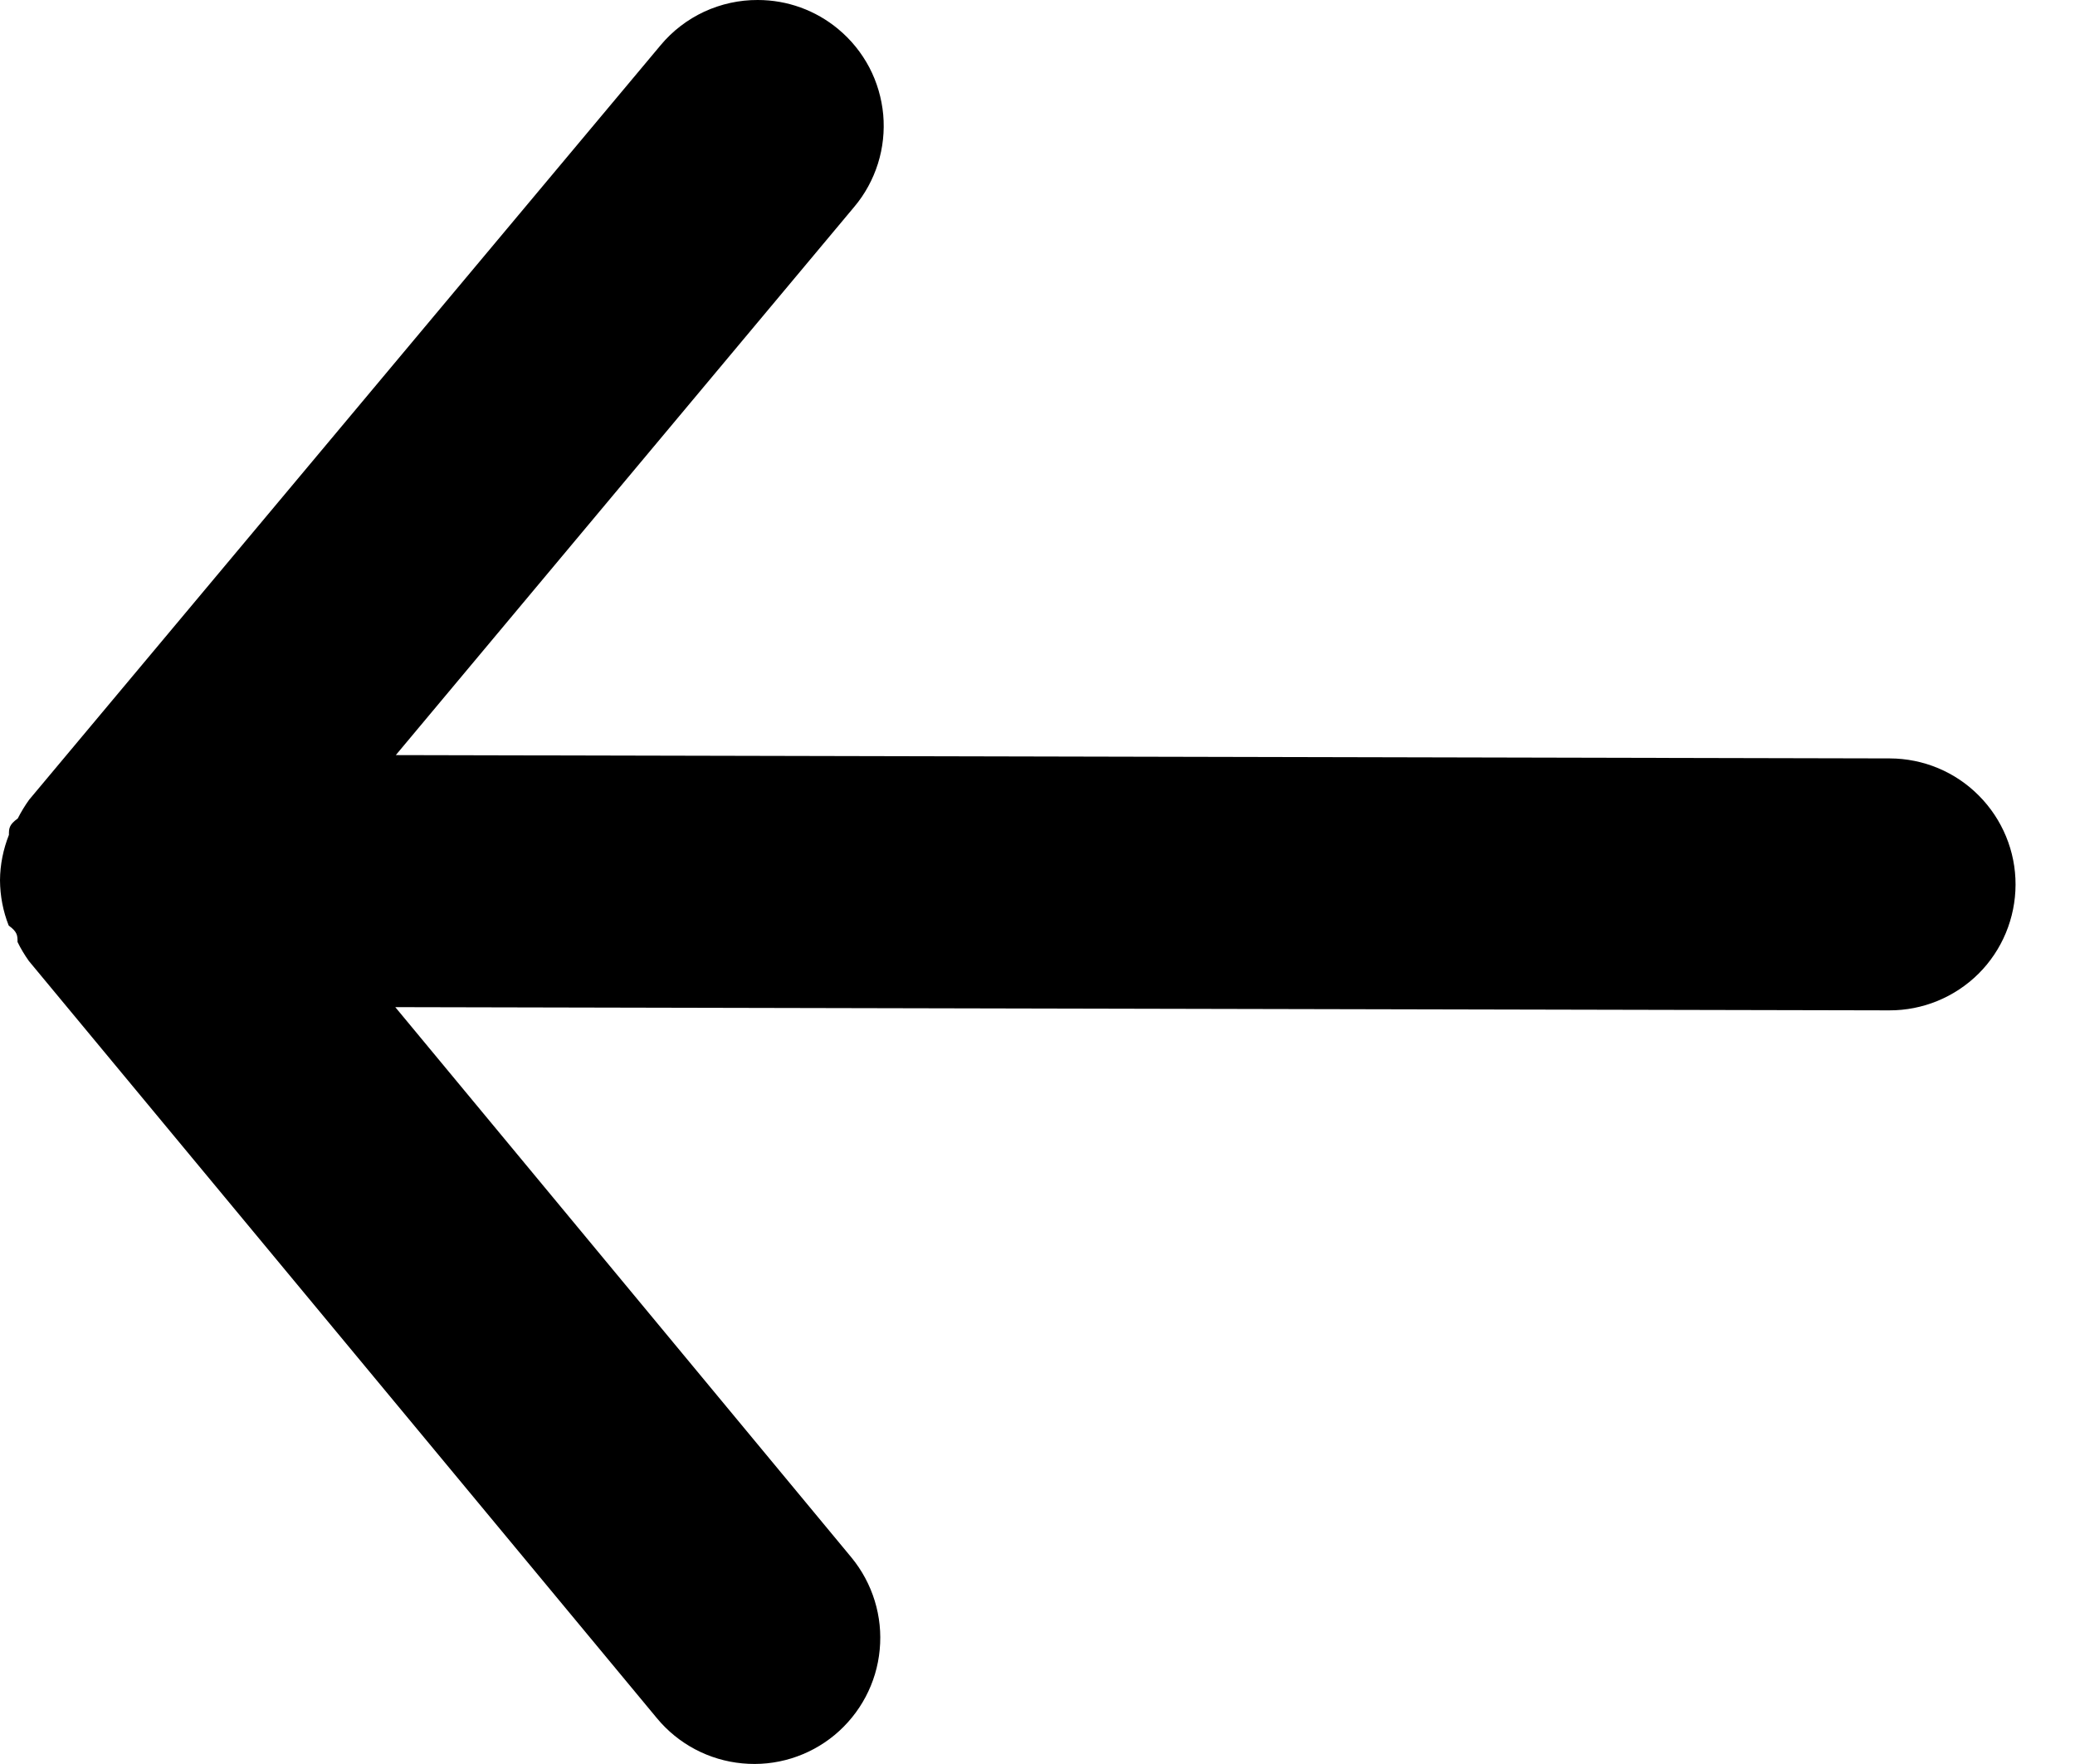 <svg width="20" height="17" viewBox="0 0 20 17" fill="none" xmlns="http://www.w3.org/2000/svg">
<path d="M18.21 9.737L3.81 9.706L8.206 15.009C8.411 15.258 8.51 15.578 8.479 15.899C8.449 16.22 8.292 16.515 8.044 16.721C7.796 16.926 7.476 17.025 7.155 16.994C6.834 16.964 6.538 16.808 6.332 16.559L0.278 9.261C0.237 9.203 0.2 9.142 0.169 9.078C0.169 9.018 0.169 8.981 0.084 8.92C0.029 8.781 0.001 8.633 2.62556e-07 8.483C0.001 8.333 0.031 8.185 0.086 8.046C0.086 7.985 0.086 7.949 0.171 7.888C0.203 7.825 0.24 7.764 0.281 7.707L6.368 0.435C6.482 0.298 6.626 0.188 6.787 0.113C6.949 0.038 7.126 -0.001 7.304 -0C7.588 -0 7.862 0.099 8.08 0.281C8.203 0.383 8.304 0.508 8.379 0.65C8.453 0.791 8.498 0.946 8.513 1.105C8.527 1.264 8.51 1.424 8.462 1.577C8.414 1.729 8.337 1.871 8.234 1.993L3.815 7.277L18.215 7.309C18.538 7.31 18.846 7.438 19.073 7.667C19.3 7.895 19.428 8.204 19.427 8.526C19.426 8.848 19.298 9.157 19.07 9.384C18.841 9.611 18.532 9.738 18.21 9.737Z" fill="black"/>
</svg>
